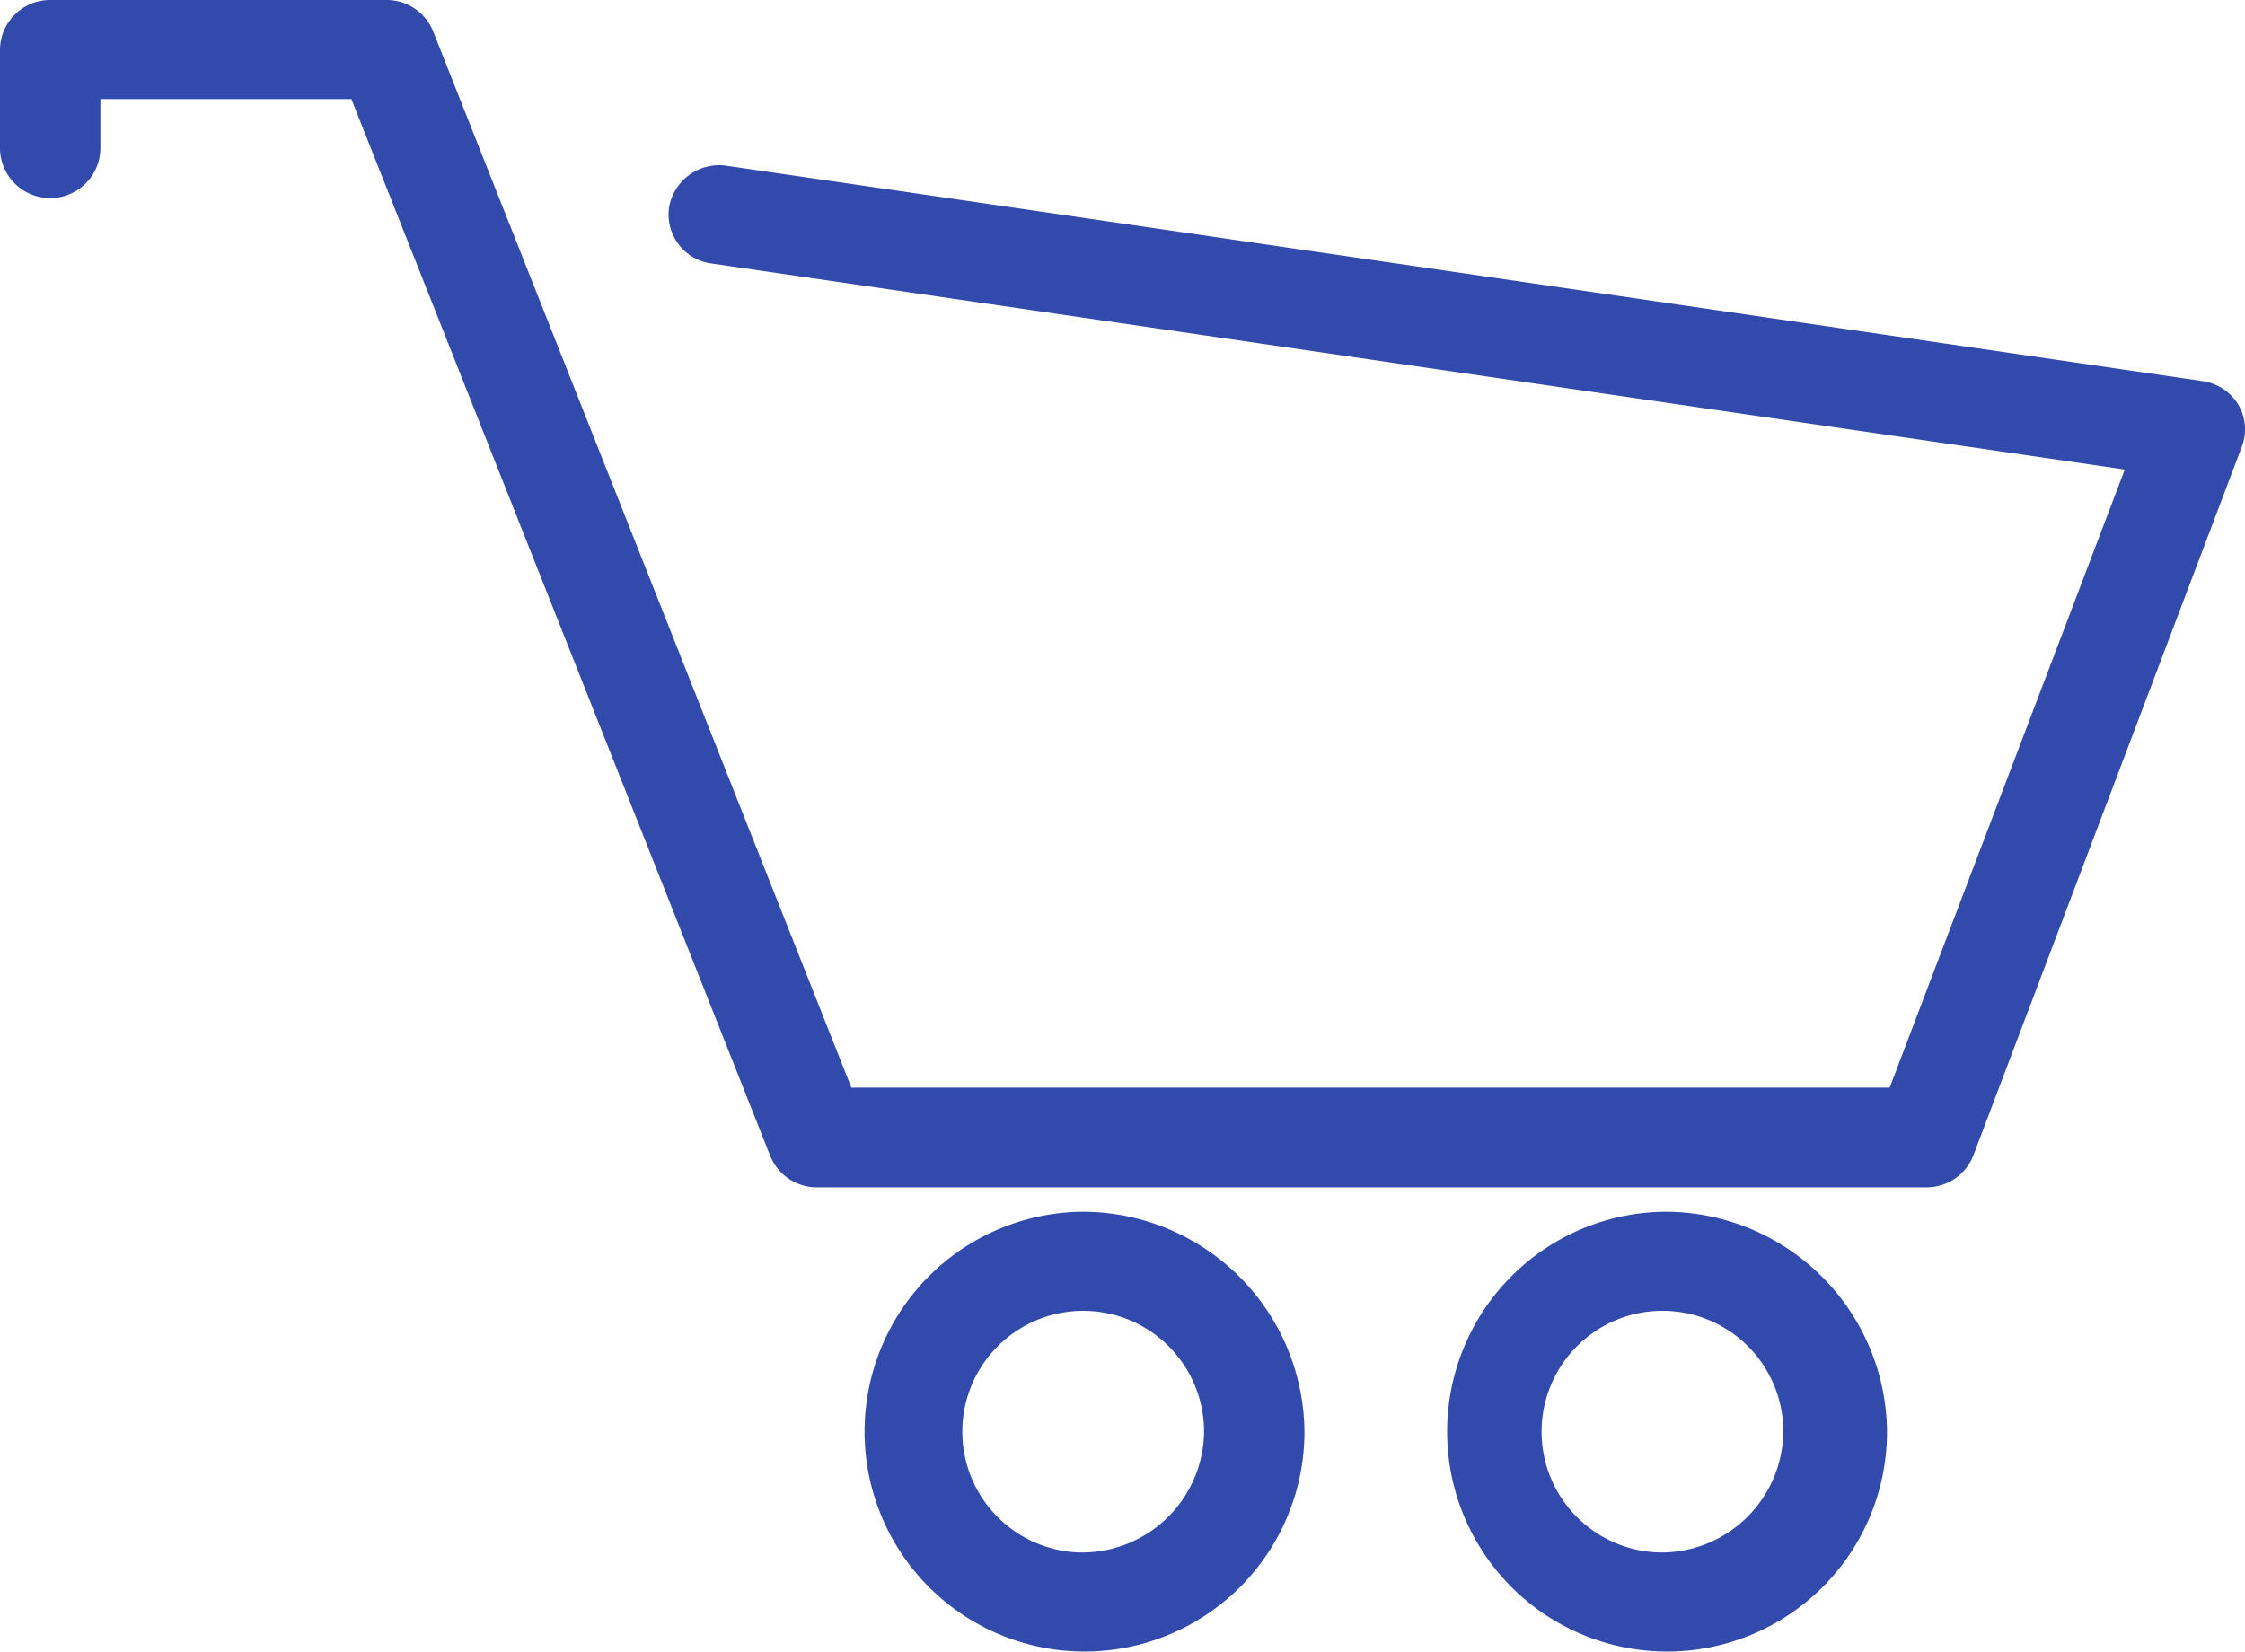 <svg xmlns="http://www.w3.org/2000/svg" viewBox="0 0 33.99 25.01"><title>cart</title><path d="M33.89 6.13a.76.76 0 0 0-.55-.36L11 2.51a.77.77 0 0 0-.87.63.75.75 0 0 0 .64.85l21.4 3.12-3.56 9.36H12.89L6.56.48A.76.76 0 0 0 5.84 0H.76A.76.76 0 0 0 0 .75v1.5A.76.76 0 0 0 .76 3a.76.76 0 0 0 .76-.75V1.5h3.8l6.34 16a.76.76 0 0 0 .71.48h16.79a.76.76 0 0 0 .72-.49l4.06-10.72a.74.74 0 0 0-.05-.64zM16.36 18.35a3.33 3.33 0 1 0 3.39 3.33 3.36 3.36 0 0 0-3.39-3.33zm0 5.16a1.83 1.83 0 1 1 1.87-1.83 1.85 1.85 0 0 1-1.87 1.83zm8.82-5.16a3.33 3.33 0 1 0 3.39 3.33 3.36 3.36 0 0 0-3.4-3.33zm0 5.16A1.83 1.83 0 1 1 27 21.68a1.85 1.85 0 0 1-1.83 1.83z" fill="#314aac" data-name="Layer 1"/></svg>